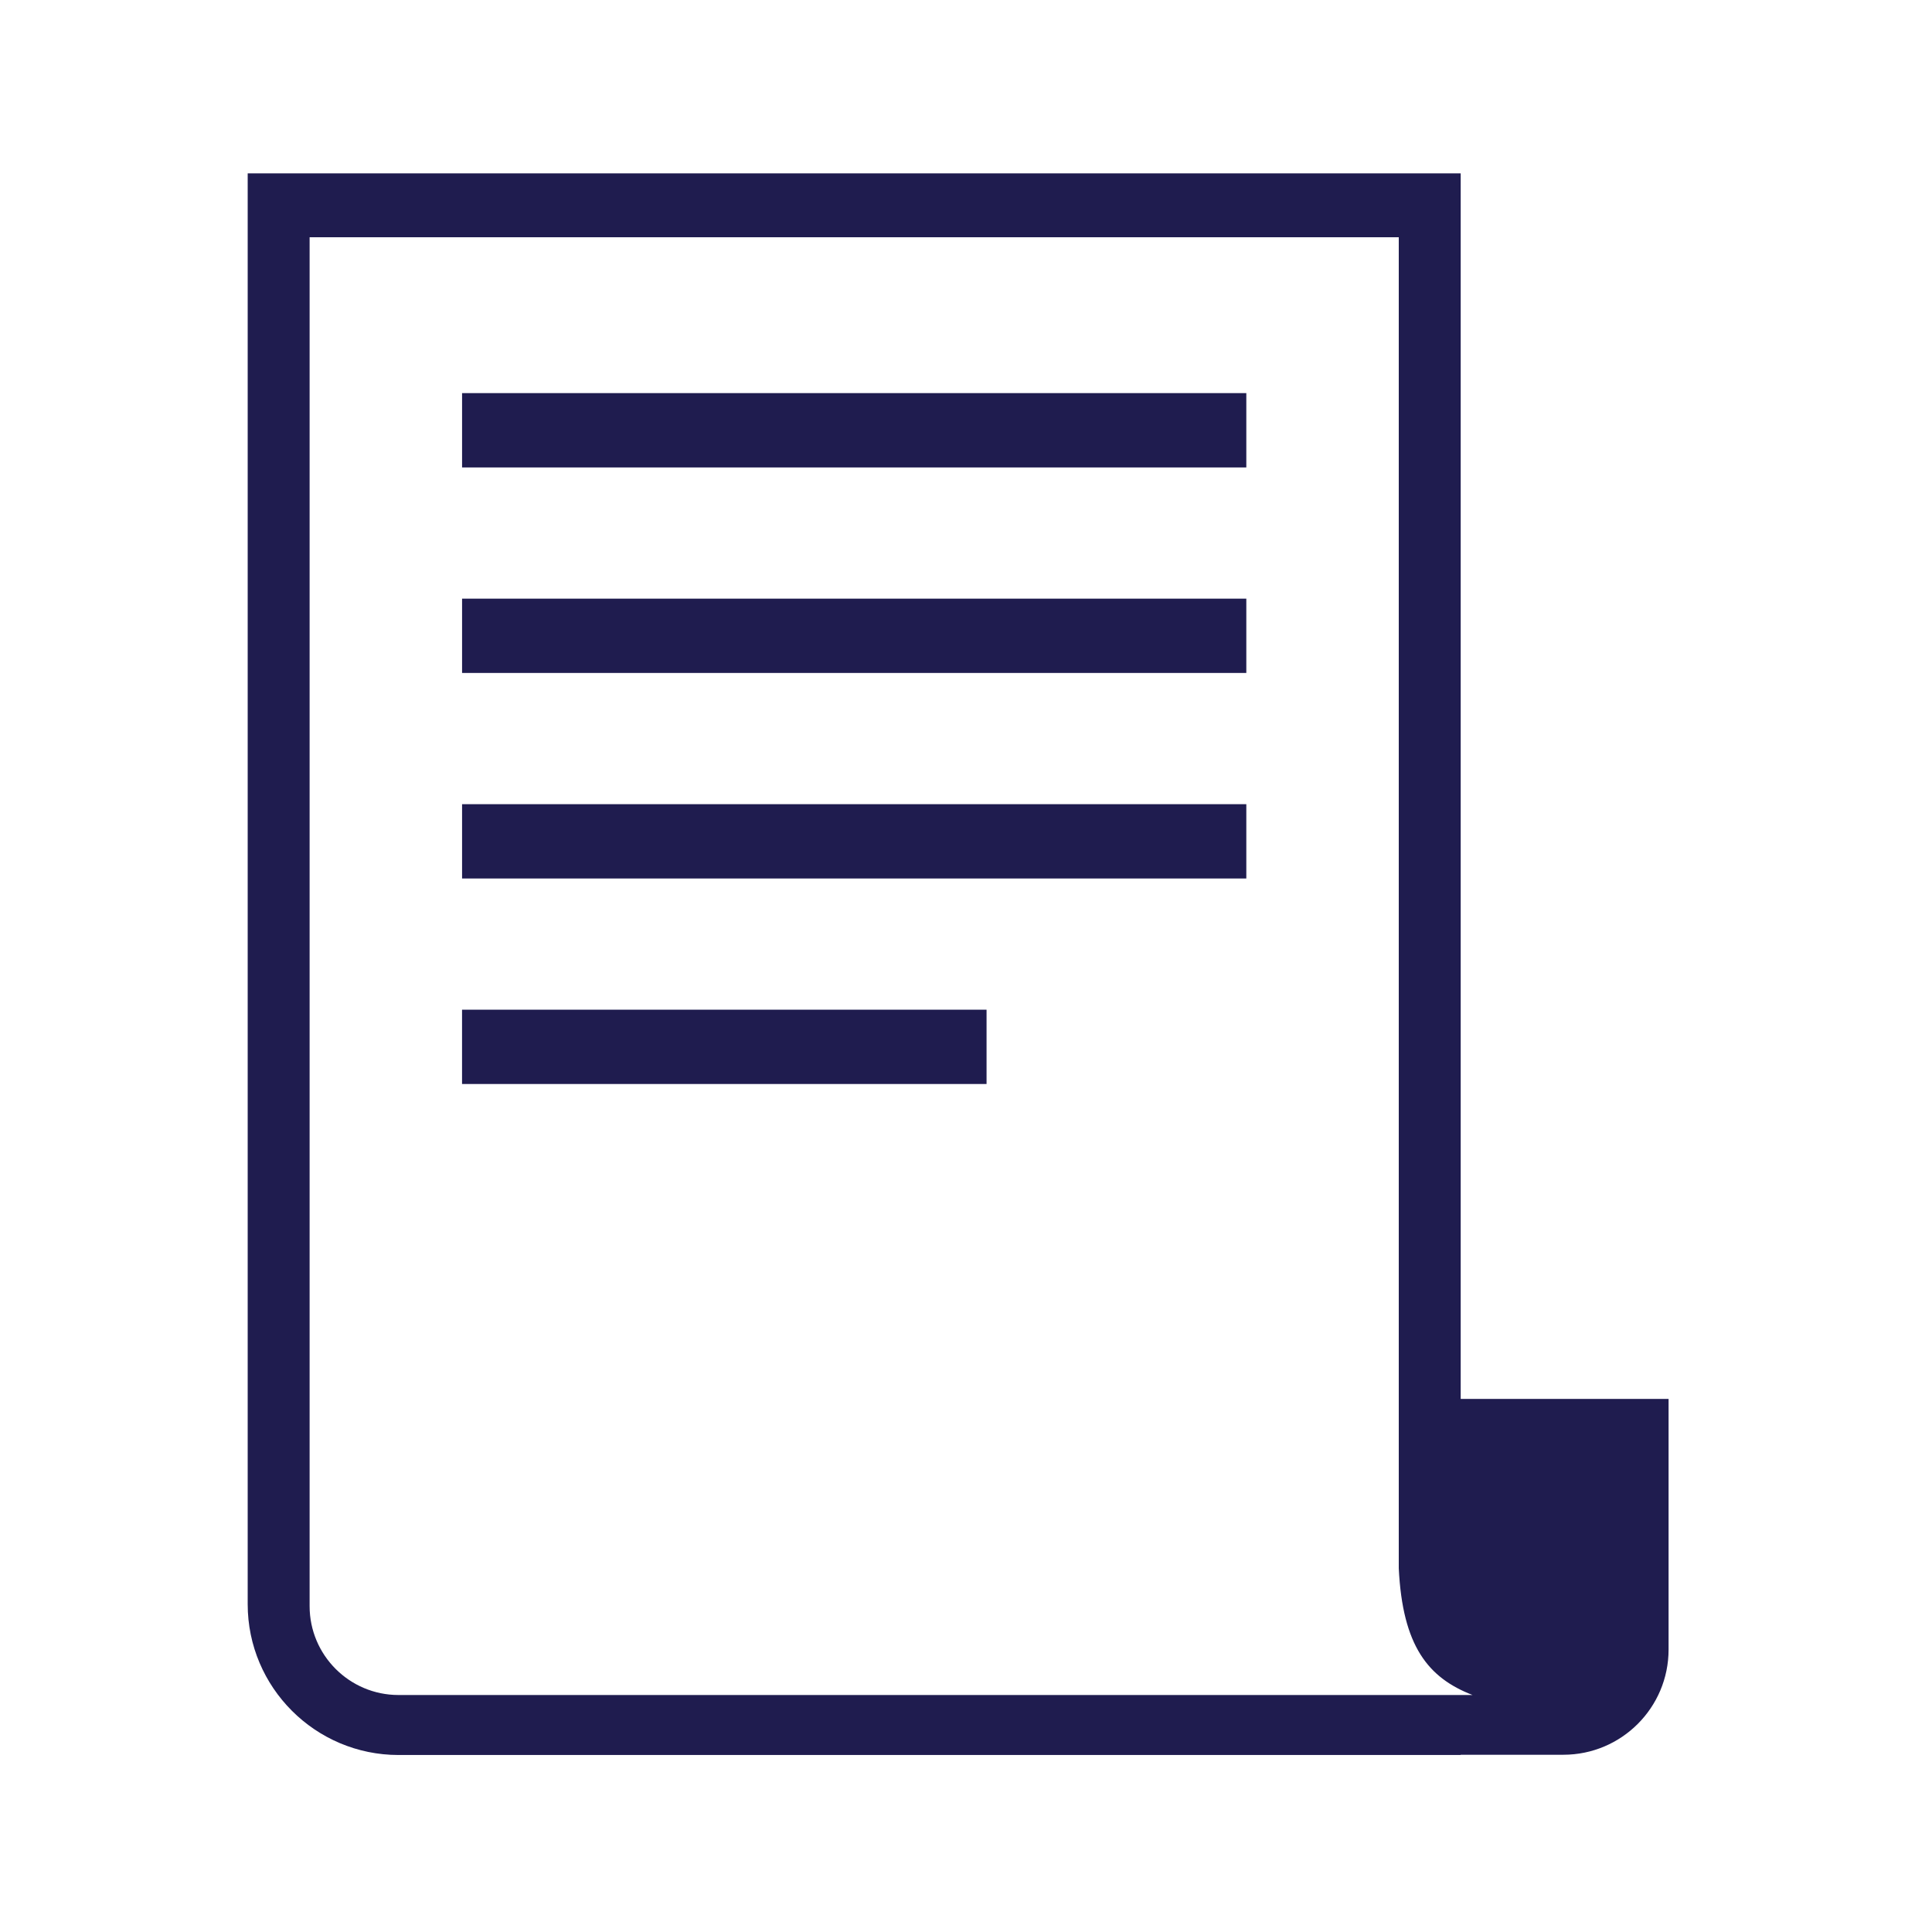 <svg width="78" height="78" viewBox="0 0 78 78" fill="none" xmlns="http://www.w3.org/2000/svg">
<path fill-rule="evenodd" clip-rule="evenodd" d="M56.472 68.432H52.912H16.088C14.11 68.432 12.5 66.823 12.5 64.844V9.578H56.472V63.317C56.625 66.453 57.654 67.737 59.451 68.432H56.472ZM58.972 56.478V6.999H10V64.766C10 68.123 12.732 70.854 16.088 70.854H58.972V70.844H63.117C65.462 70.844 67.365 68.942 67.365 66.596V56.478H58.972Z" fill="#1F1C4F"/>
<path fill-rule="evenodd" clip-rule="evenodd" d="M18.655 18.872H50.317V15.871H18.655V18.872Z" fill="#1F1C4F"/>
<path fill-rule="evenodd" clip-rule="evenodd" d="M18.655 27.169H50.317V24.169H18.655V27.169Z" fill="#1F1C4F"/>
<path fill-rule="evenodd" clip-rule="evenodd" d="M18.655 35.467H50.317V32.467H18.655V35.467Z" fill="#1F1C4F"/>
<path fill-rule="evenodd" clip-rule="evenodd" d="M18.654 43.764H39.83V40.764H18.654V43.764Z" fill="#1F1C4F"/>
</svg>
